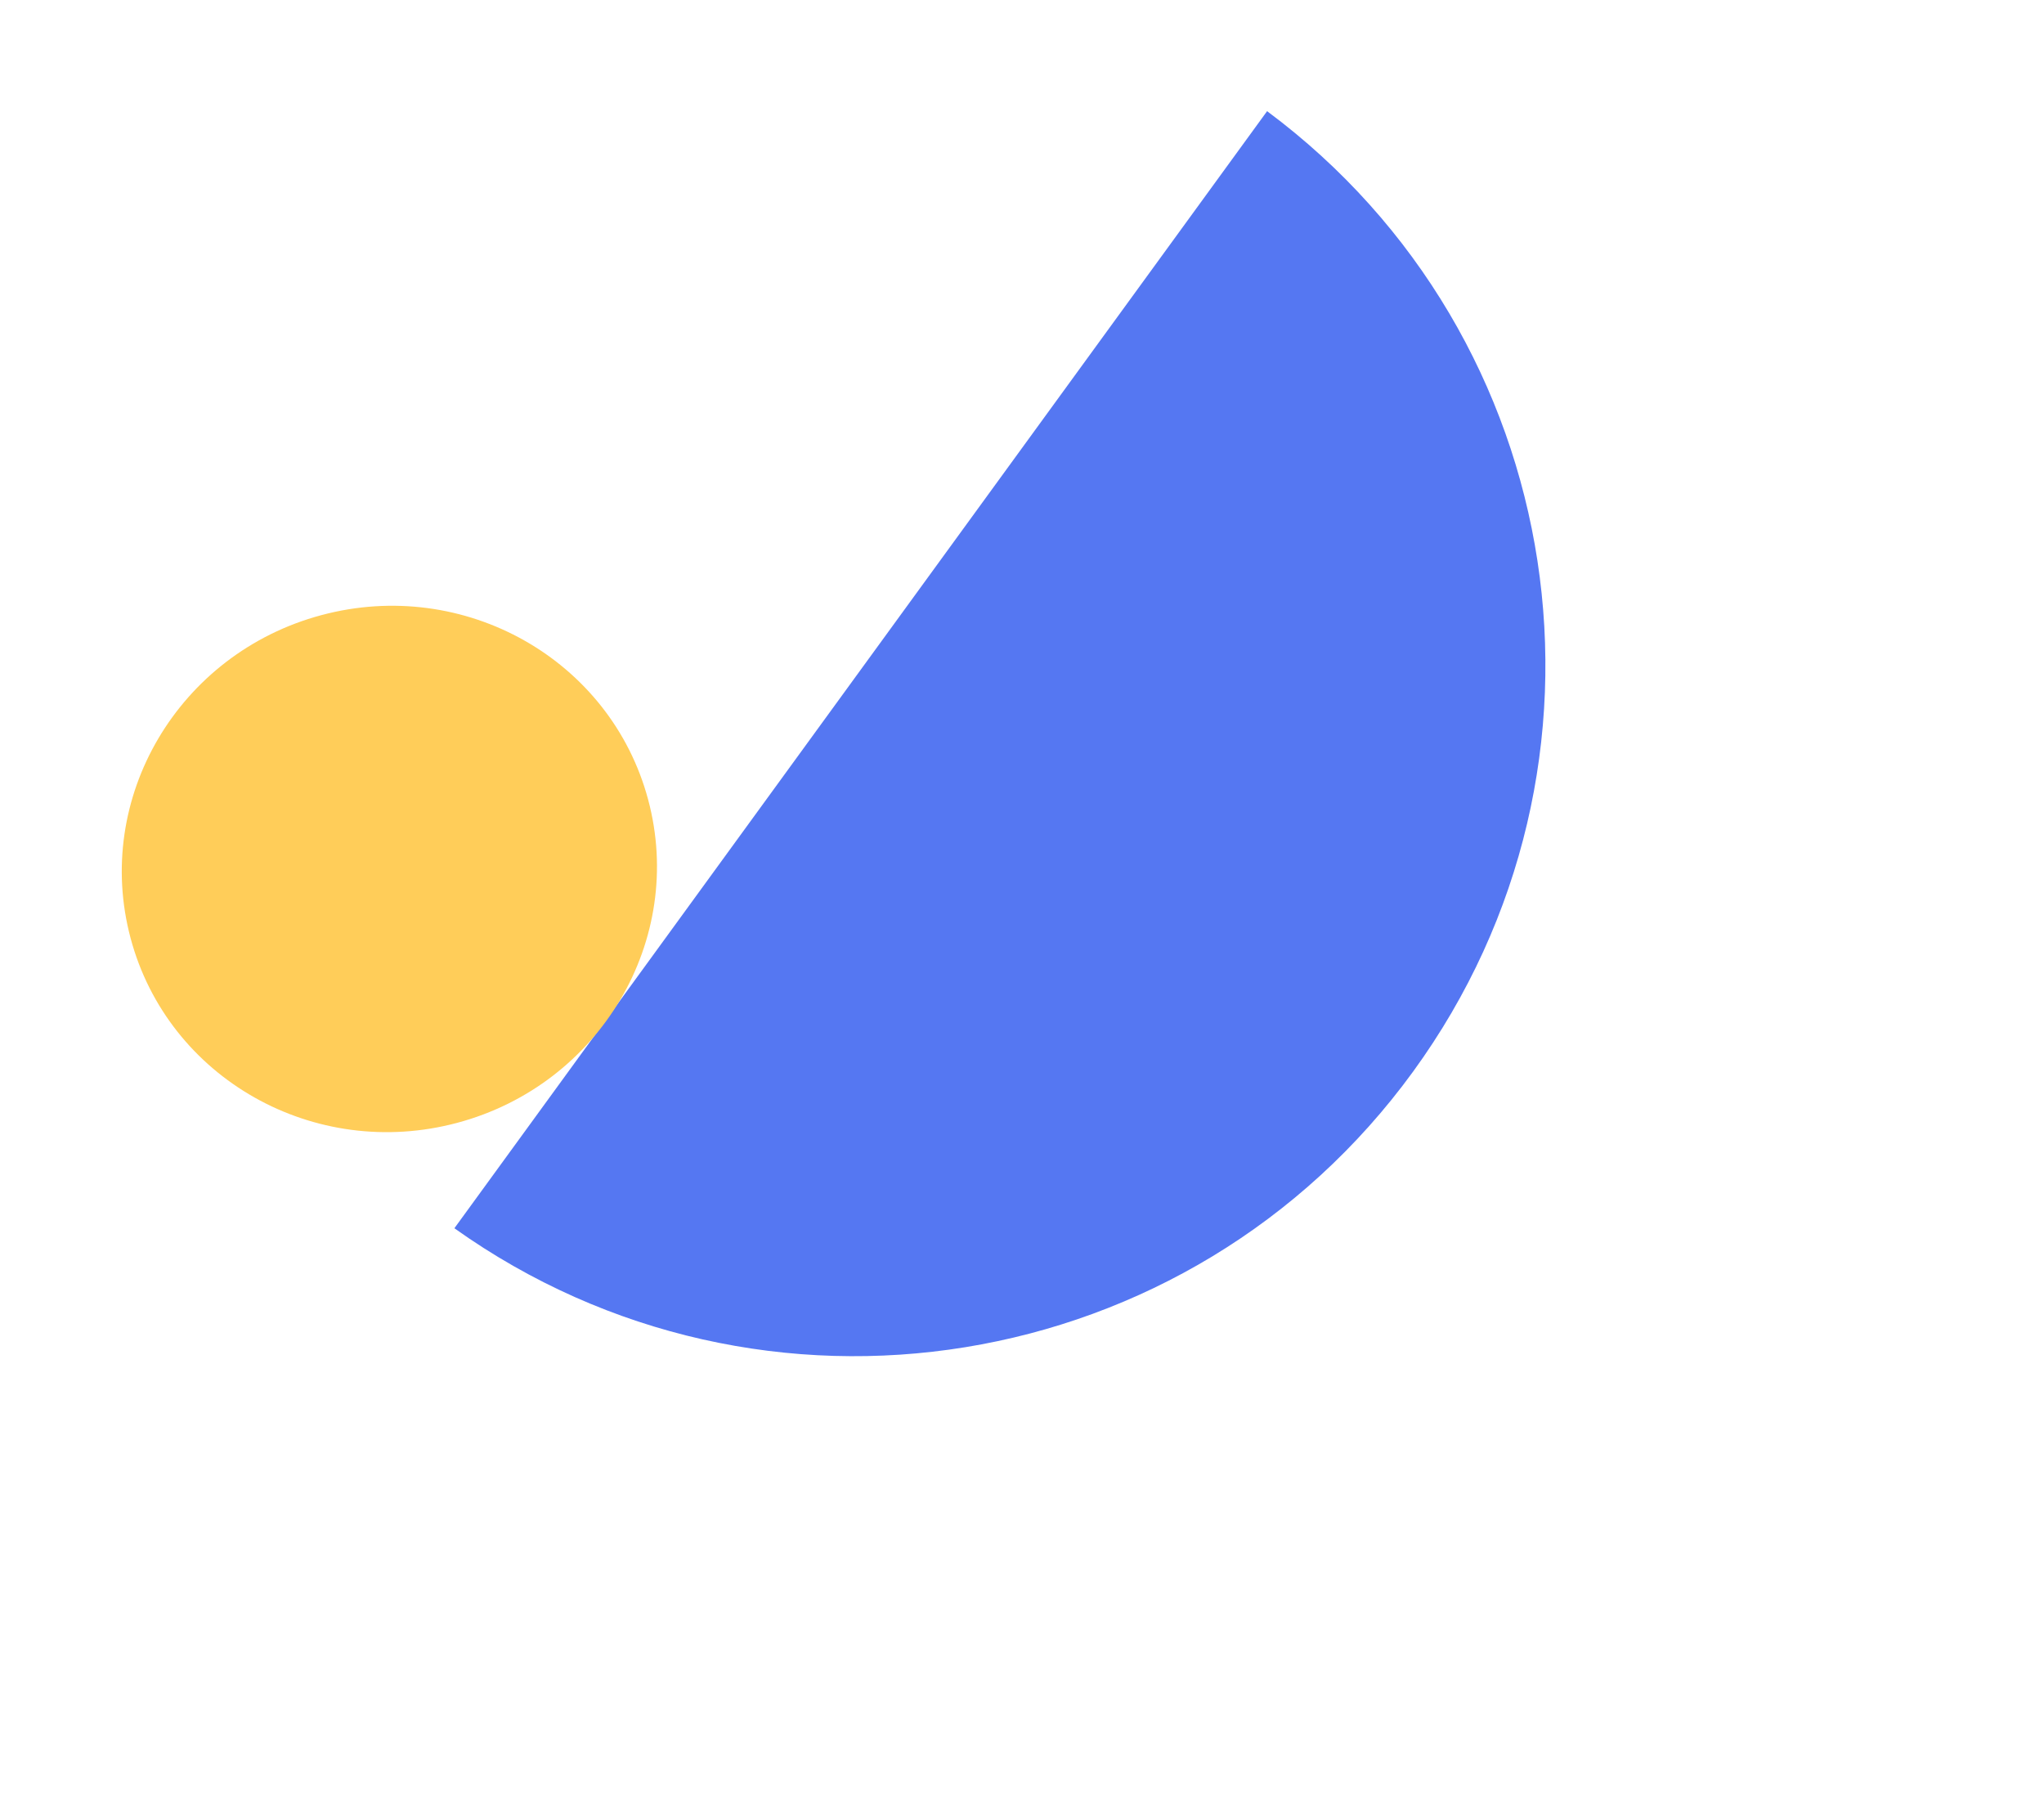 <svg width="216"
     height="191"
     viewBox="0 0 216 191"
     fill="none"
     xmlns="http://www.w3.org/2000/svg">
<path d="M48.017 129.774C80.516 152.926 125.73 145.655 149.324 113.23C172.918 80.805 165.927 35.547 133.9 11.746L48.017 129.774Z"
      fill="#5577F2" />
<ellipse cx="41.148"
         cy="91.813"
         rx="28.309"
         ry="27.765"
         transform="rotate(-15 41.148 91.813)"
         fill="#FFCD59" />
</svg>